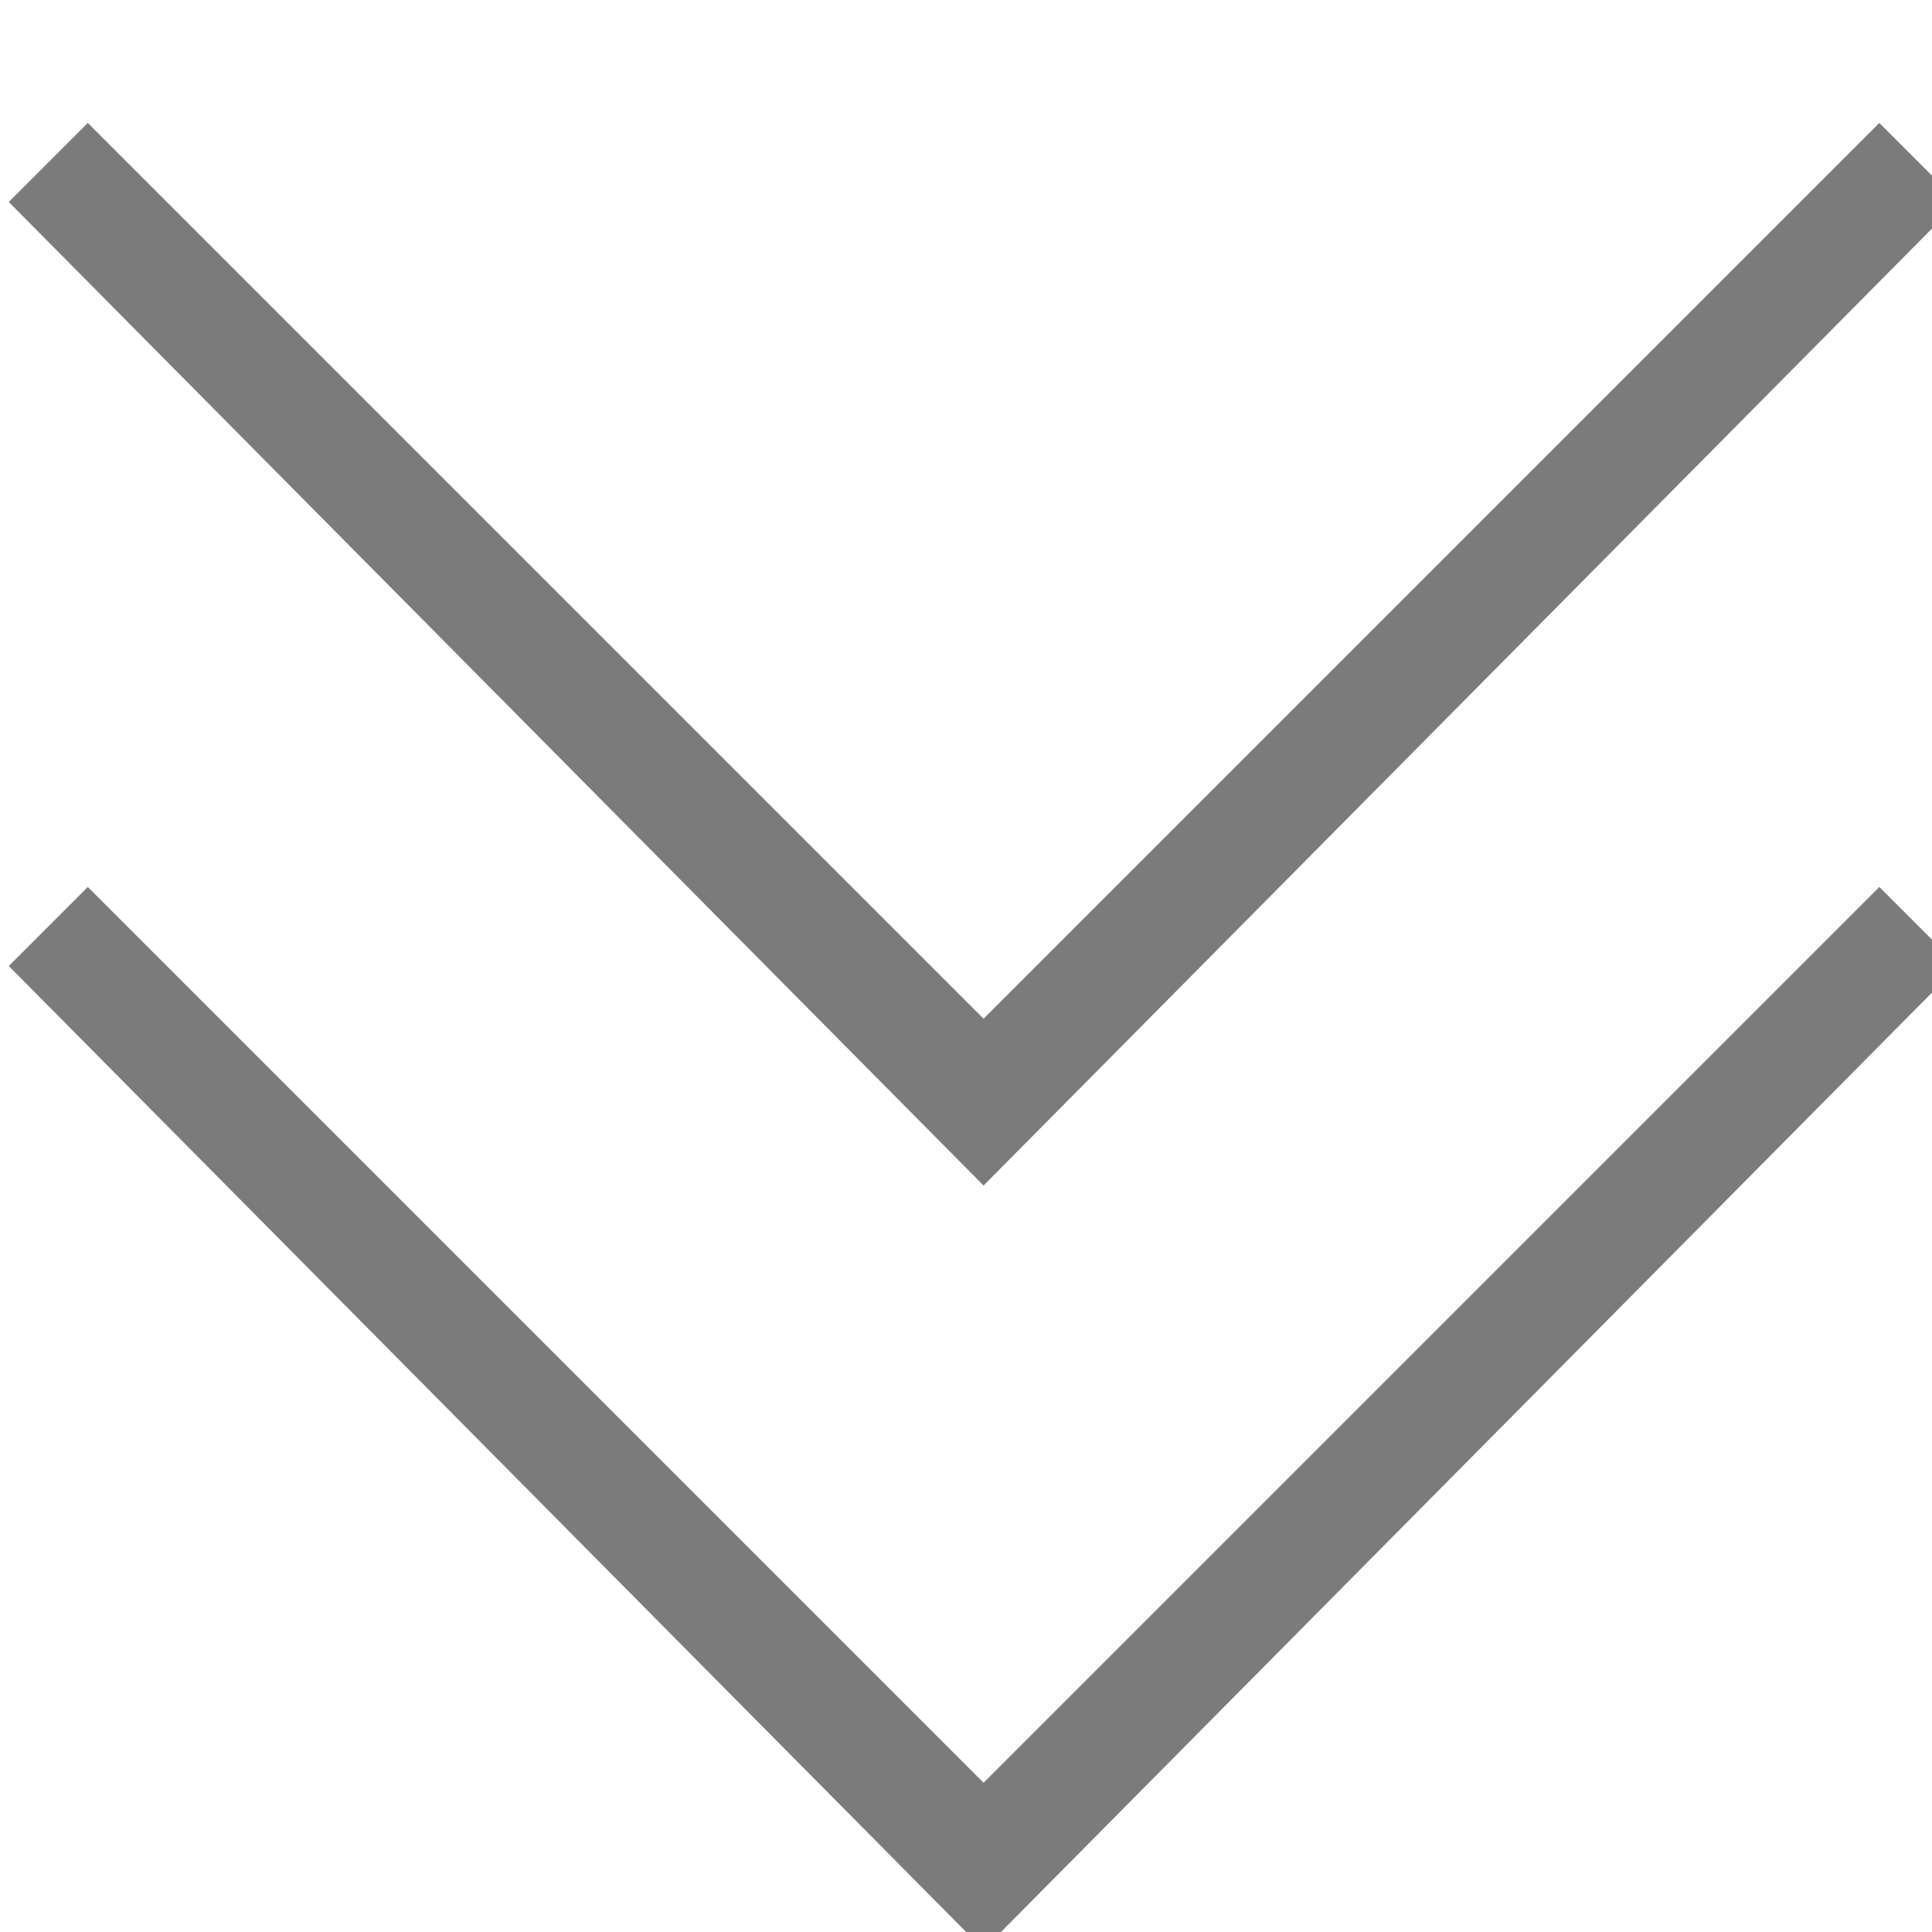 <svg id="图层_1" xmlns="http://www.w3.org/2000/svg" viewBox="-286 409.9 22 22"><style>.st0{fill:#7b7b7b}</style><path class="st0" d="M-263.7 420.9l-11.1 11.2-11.1-11.2.9-.9 10.2 10.2 10.2-10.2.9.9zm0-8.7l-11.1 11.2-11.1-11.2.9-.9 10.2 10.2 10.2-10.2.9.9z"/></svg>